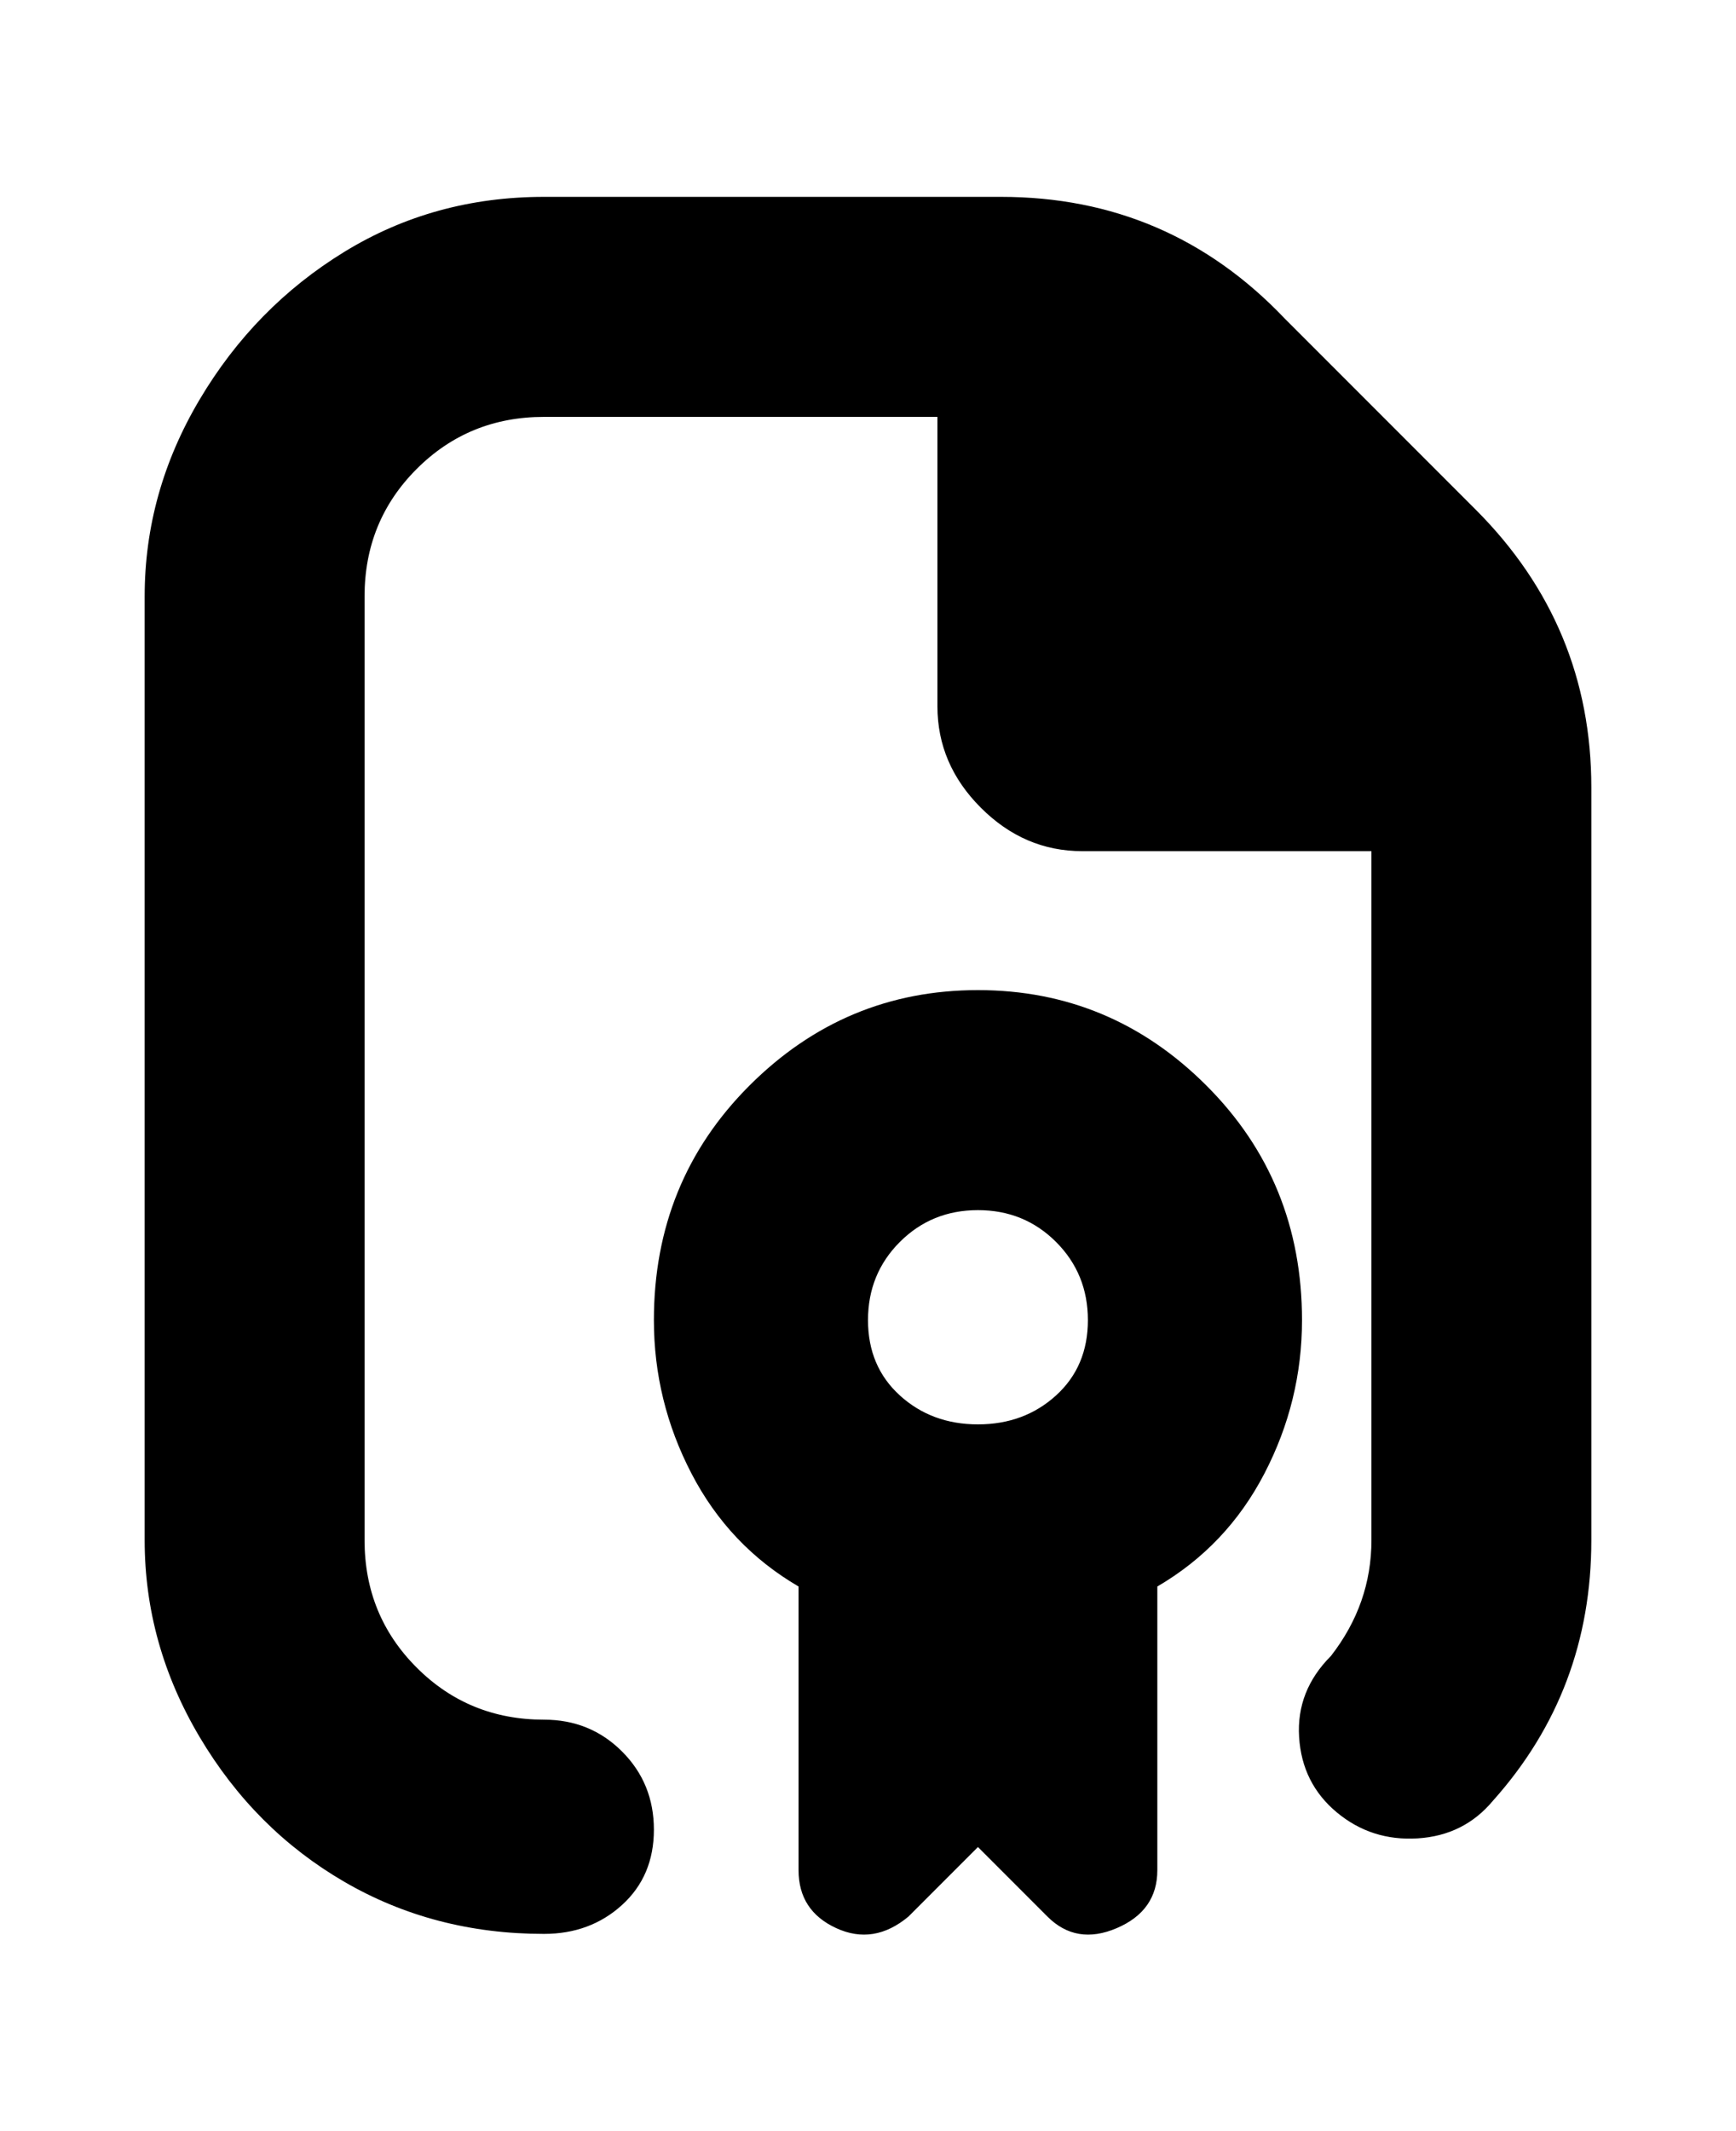<svg viewBox="0 0 300 368" xmlns="http://www.w3.org/2000/svg"><path d="M169 171q-23 0-39.5 16.5T113 228q0 14 6.5 26.5T138 274v49q0 7 6.5 10t12.5-2l12-12 12 12q5 5 12 2t7-10v-49q12-7 18.5-19.5T225 228q0-24-16.5-40.5T169 171zm0 38q8 0 13.5 5.5T188 228q0 8-5.5 13t-13.5 5q-8 0-13.5-5t-5.5-13q0-8 5.5-13.5T169 209zm106-73v130q0 26-17 45-5 6-13 6.5t-14-4.5q-6-5-6.5-13t5.5-14q7-9 7-20V147h-50q-10 0-17.5-7.5T162 122V72H94q-13 0-22 9t-9 22v163q0 13 9 22t22 9q8 0 13.5 5.5T113 316q0 8-5.5 13T94 334q-19 0-34.5-9t-25-25Q25 284 25 266V103q0-18 9.5-34t25-25.5Q75 34 94 34h79q29 0 49 21l33 33q20 20 20 48z"/></svg>